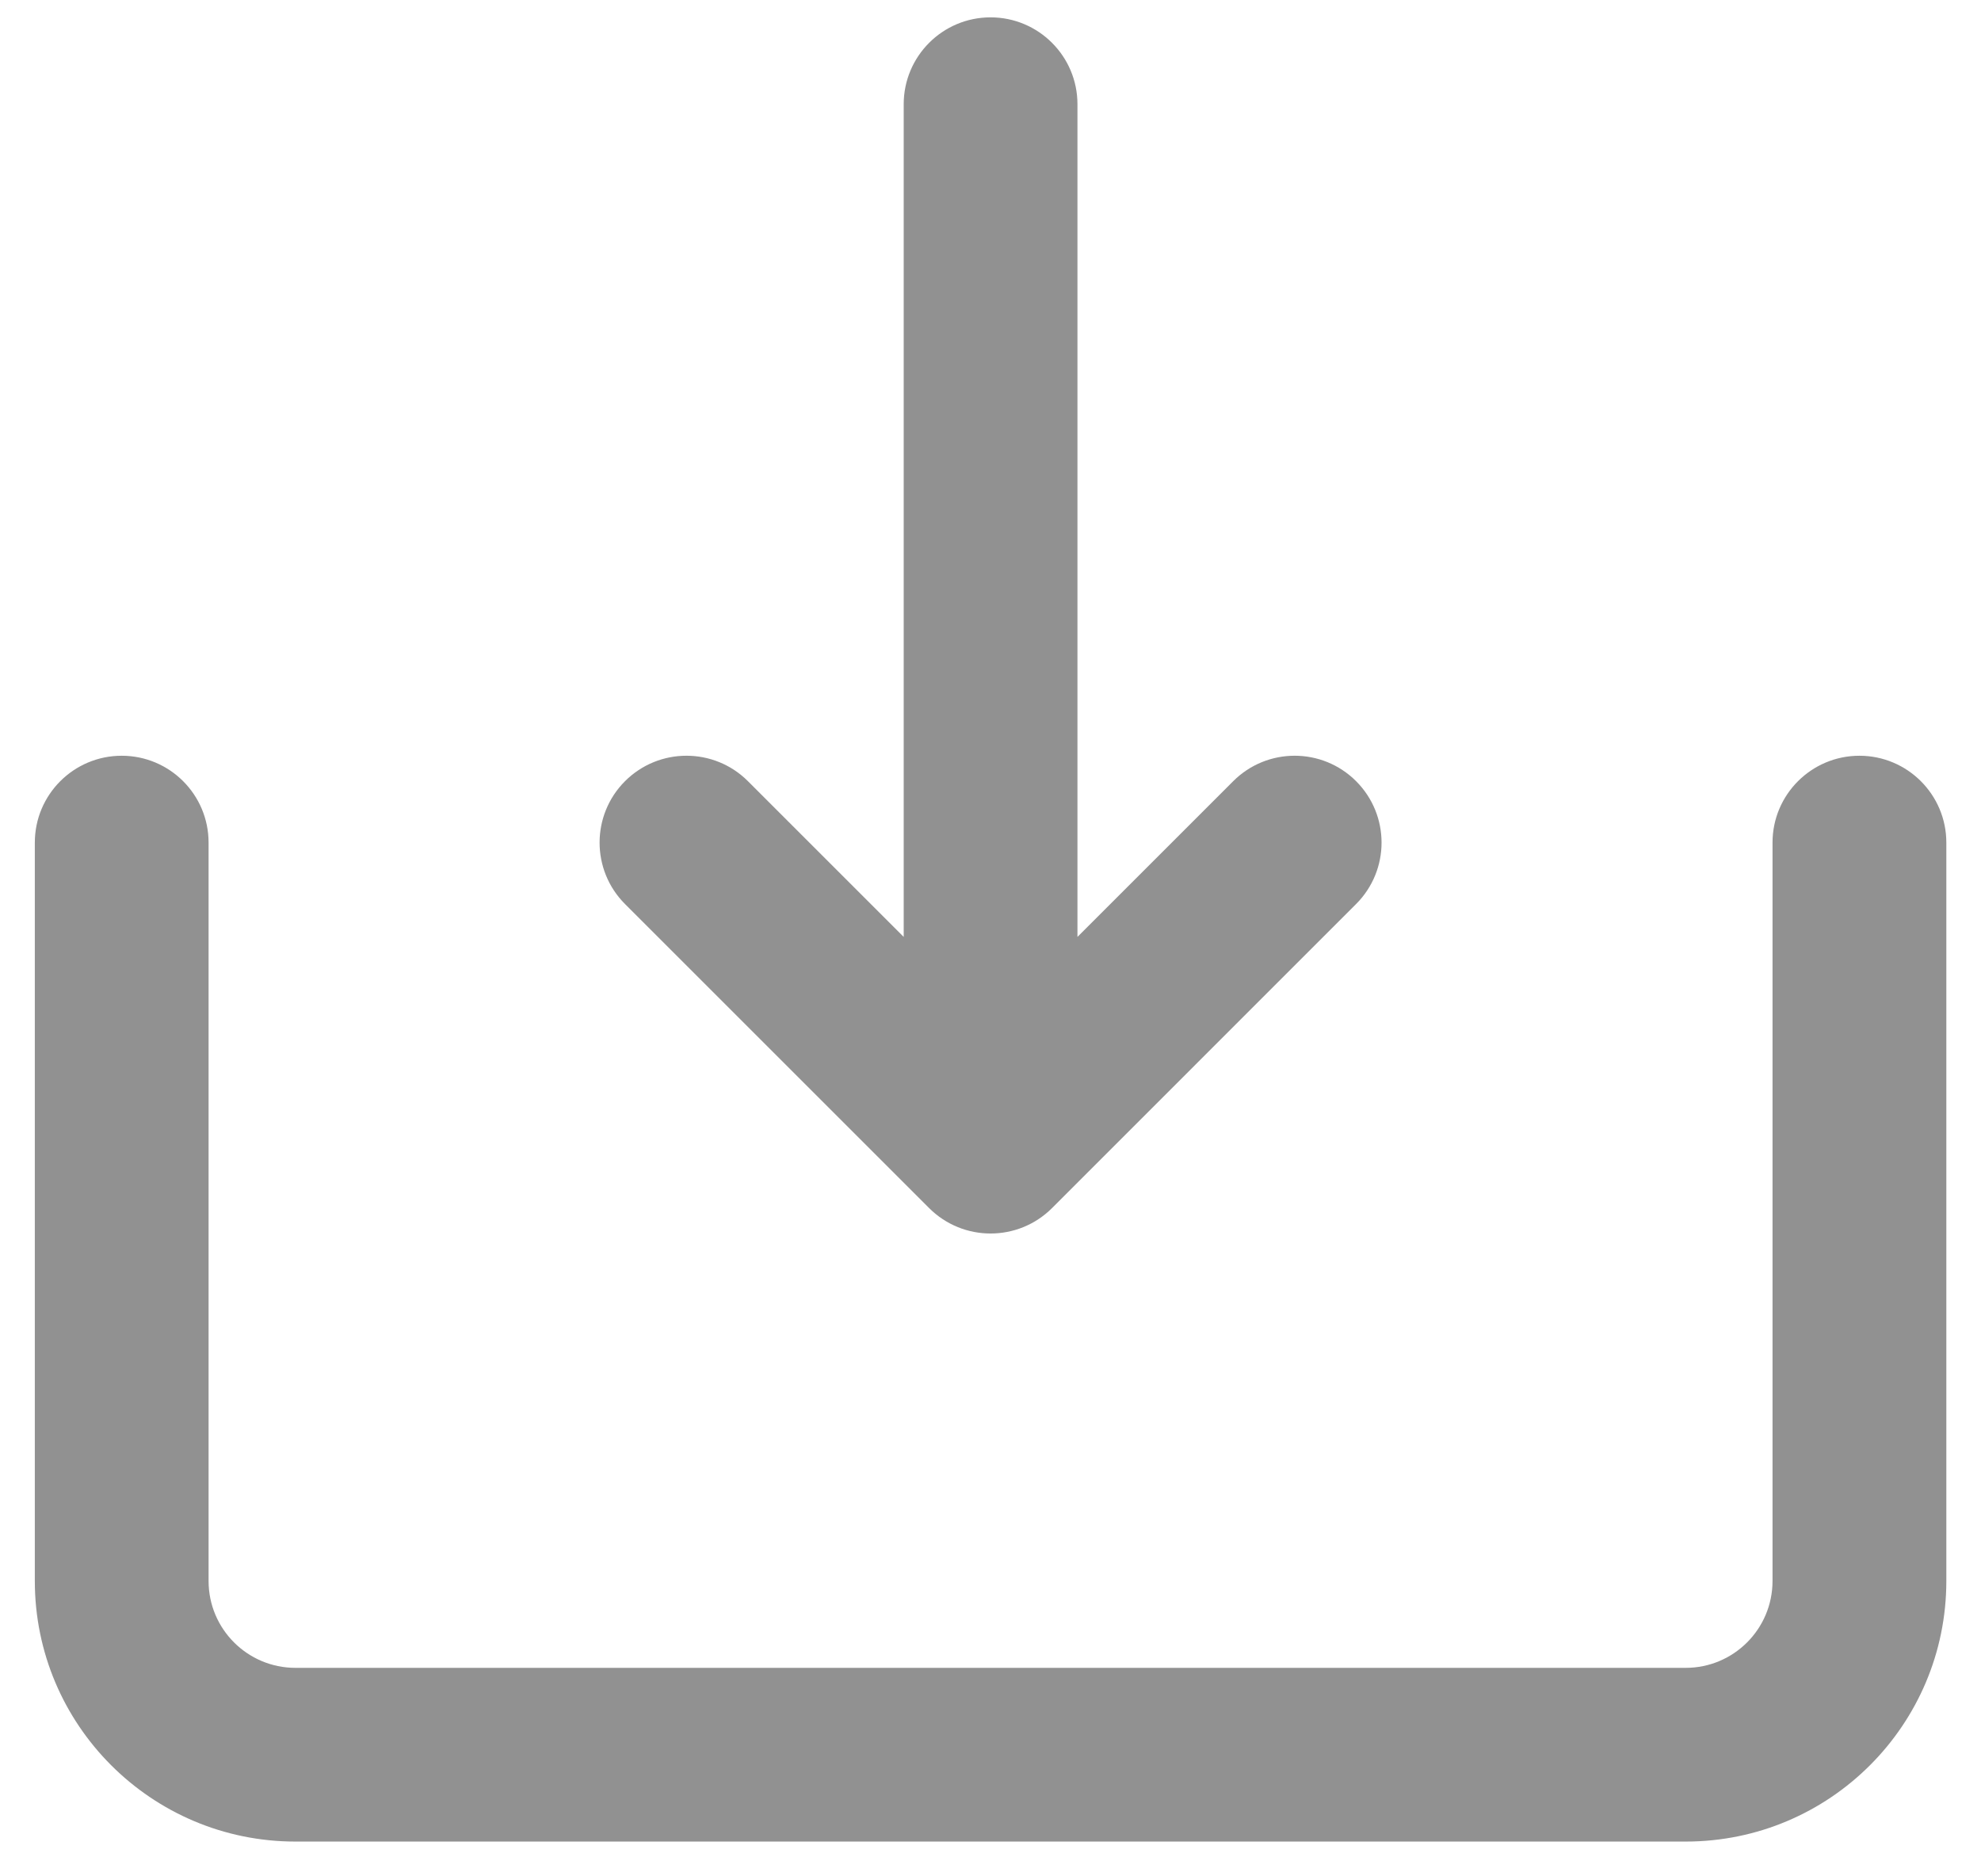 <svg width="38" height="36" viewBox="0 0 38 36" fill="none" xmlns="http://www.w3.org/2000/svg">
<path d="M19.001 0.333C19.922 0.333 20.668 1.08 20.668 2V17.976L23.656 14.988C24.307 14.337 25.362 14.337 26.013 14.988C26.664 15.639 26.664 16.694 26.013 17.345L20.18 23.179C19.529 23.829 18.474 23.829 17.823 23.179L11.989 17.345C11.339 16.694 11.339 15.639 11.989 14.988C12.64 14.337 13.696 14.337 14.347 14.988L17.335 17.976V2C17.335 1.08 18.081 0.333 19.001 0.333ZM2.335 14.5C3.255 14.5 4.001 15.246 4.001 16.167V30.333C4.001 31.254 4.747 32 5.668 32H32.335C33.255 32 34.001 31.254 34.001 30.333V16.167C34.001 15.246 34.748 14.5 35.668 14.5C36.588 14.5 37.335 15.246 37.335 16.167V30.333C37.335 33.095 35.096 35.333 32.335 35.333H5.668C2.907 35.333 0.668 33.095 0.668 30.333V16.167C0.668 15.246 1.414 14.5 2.335 14.5Z" fill="#919191"/>
</svg>
